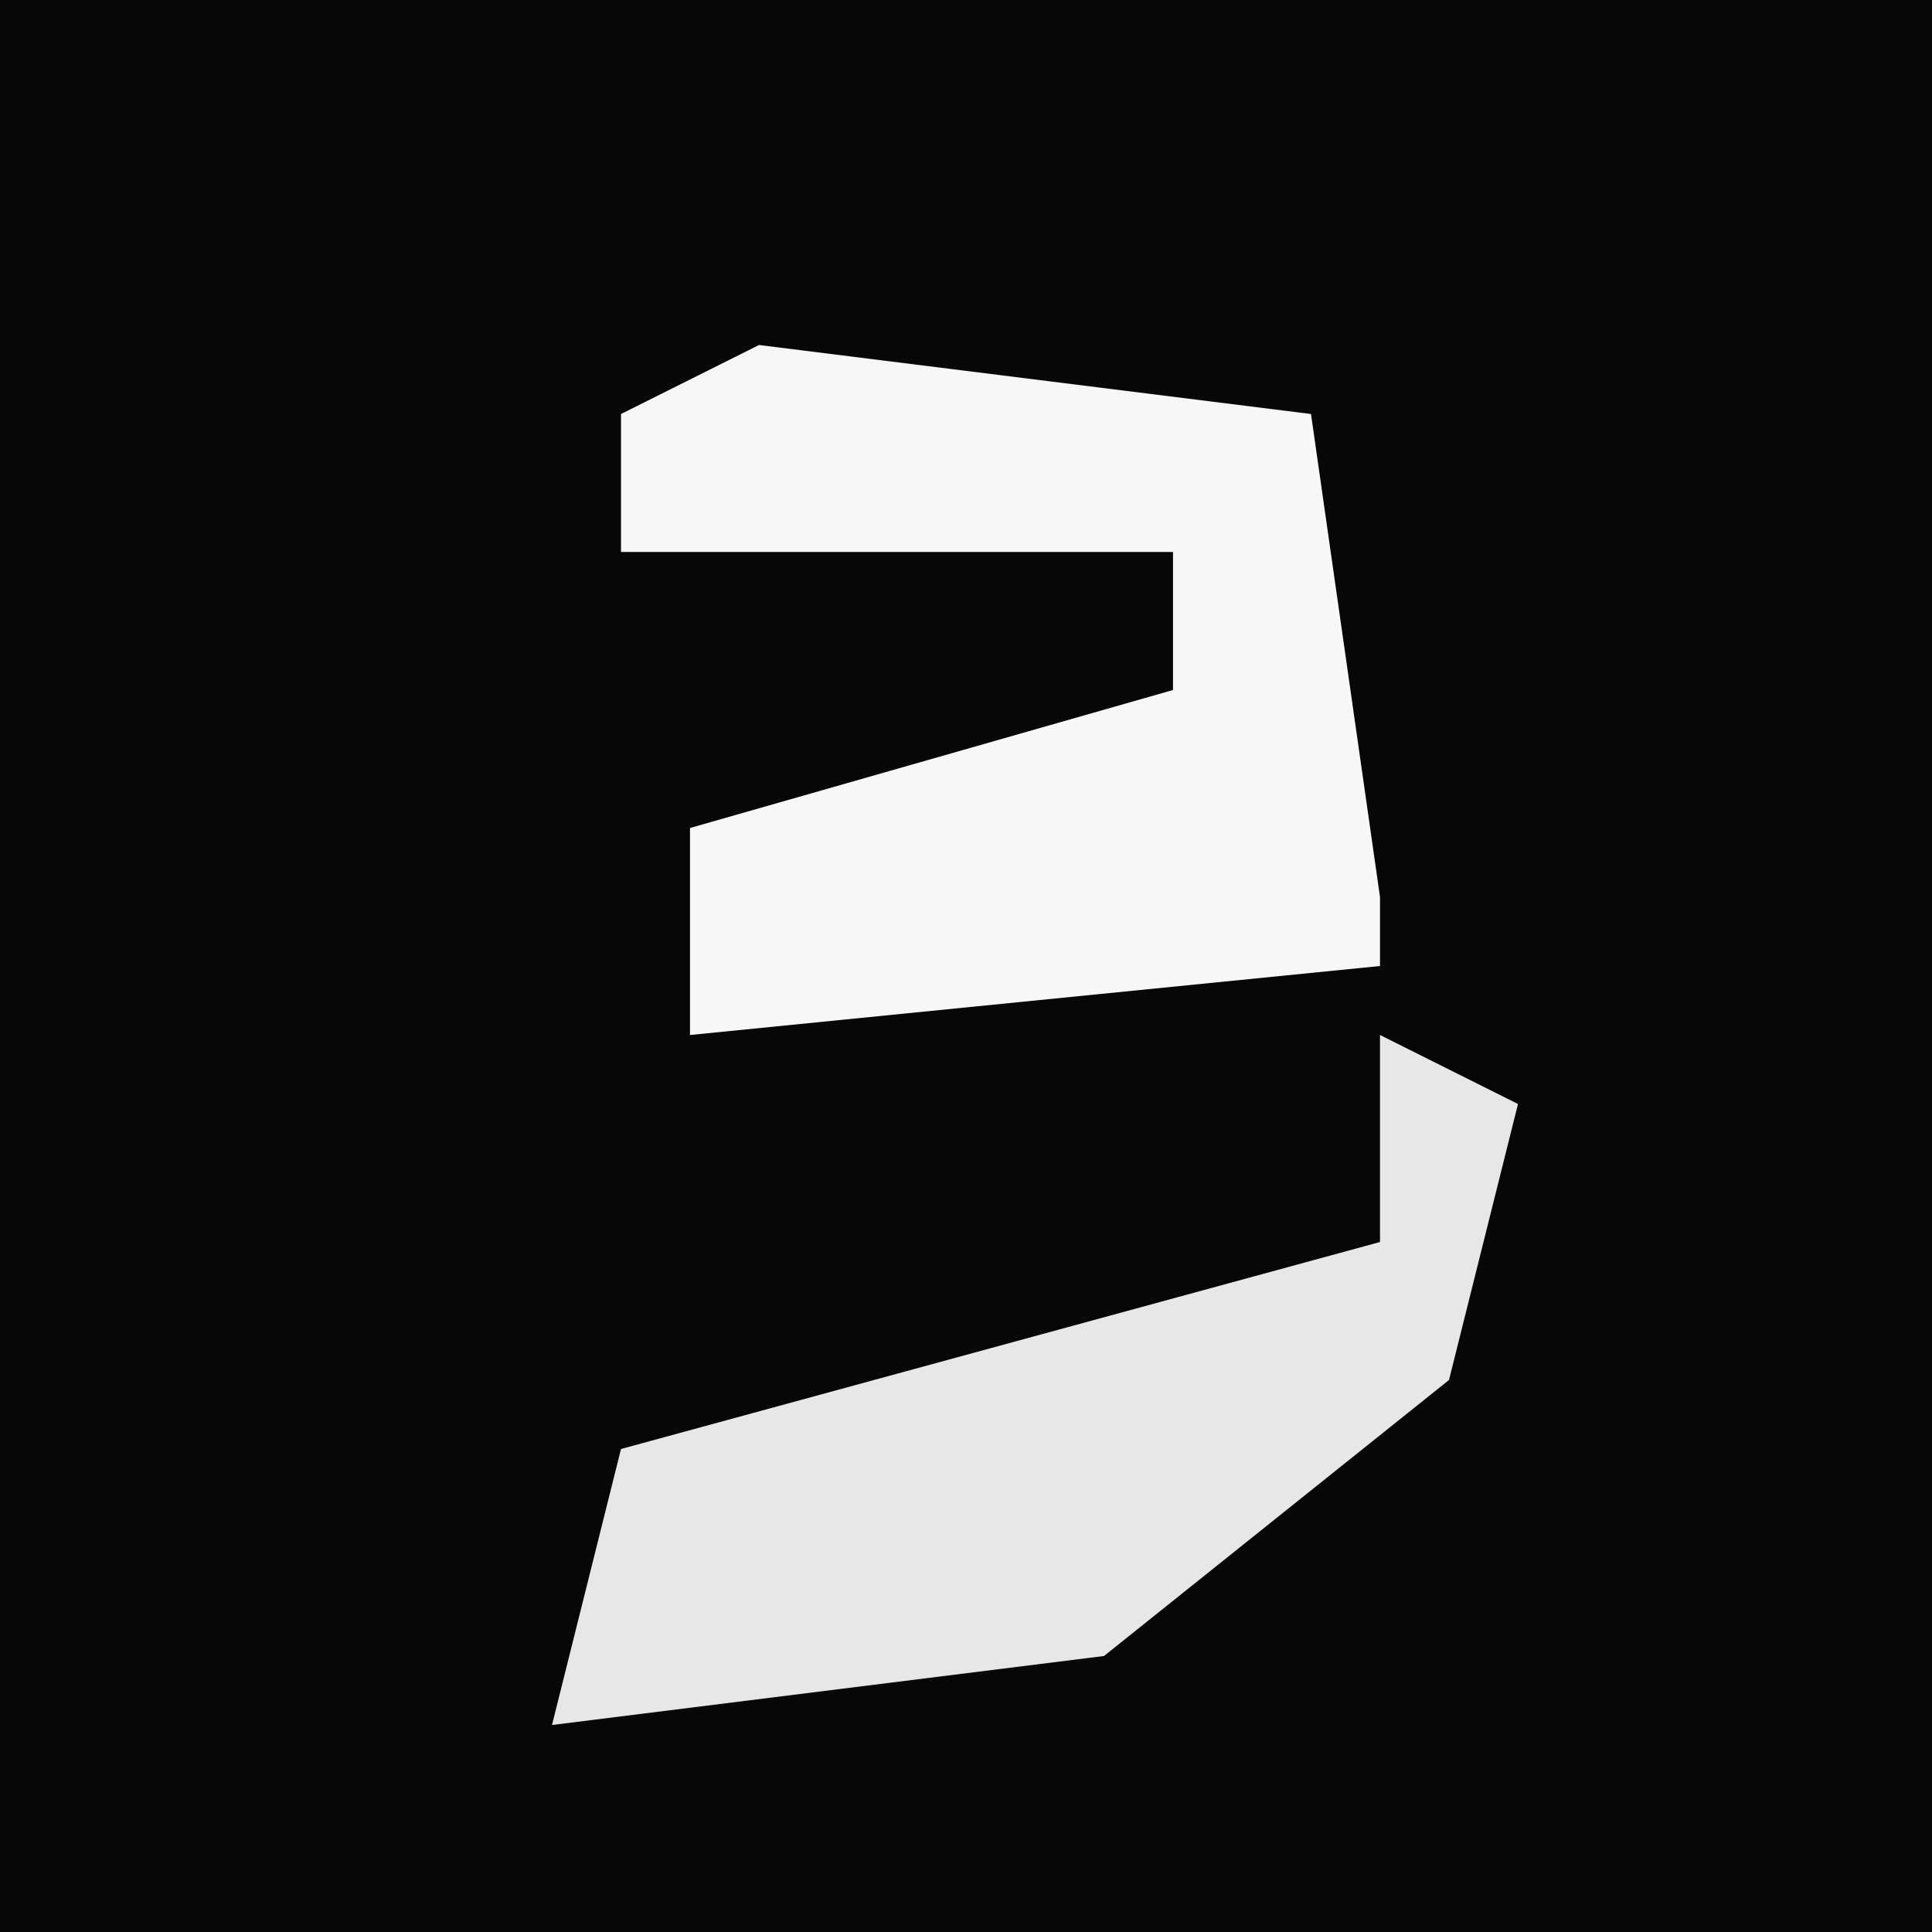 <?xml version="1.0" encoding="UTF-8"?>
<svg version="1.1" xmlns="http://www.w3.org/2000/svg" width="28" height="28">
<path d="M0,0 L28,0 L28,28 L0,28 Z " fill="#070707" transform="translate(0,0)"/>
<path d="M0,0 L8,1 L9,8 L9,9 L-1,10 L-1,7 L6,5 L6,3 L-2,3 L-2,1 Z " fill="#F7F7F7" transform="translate(11,5)"/>
<path d="M0,0 L2,1 L1,5 L-4,9 L-12,10 L-11,6 L0,3 Z " fill="#E7E7E7" transform="translate(20,15)"/>
</svg>

